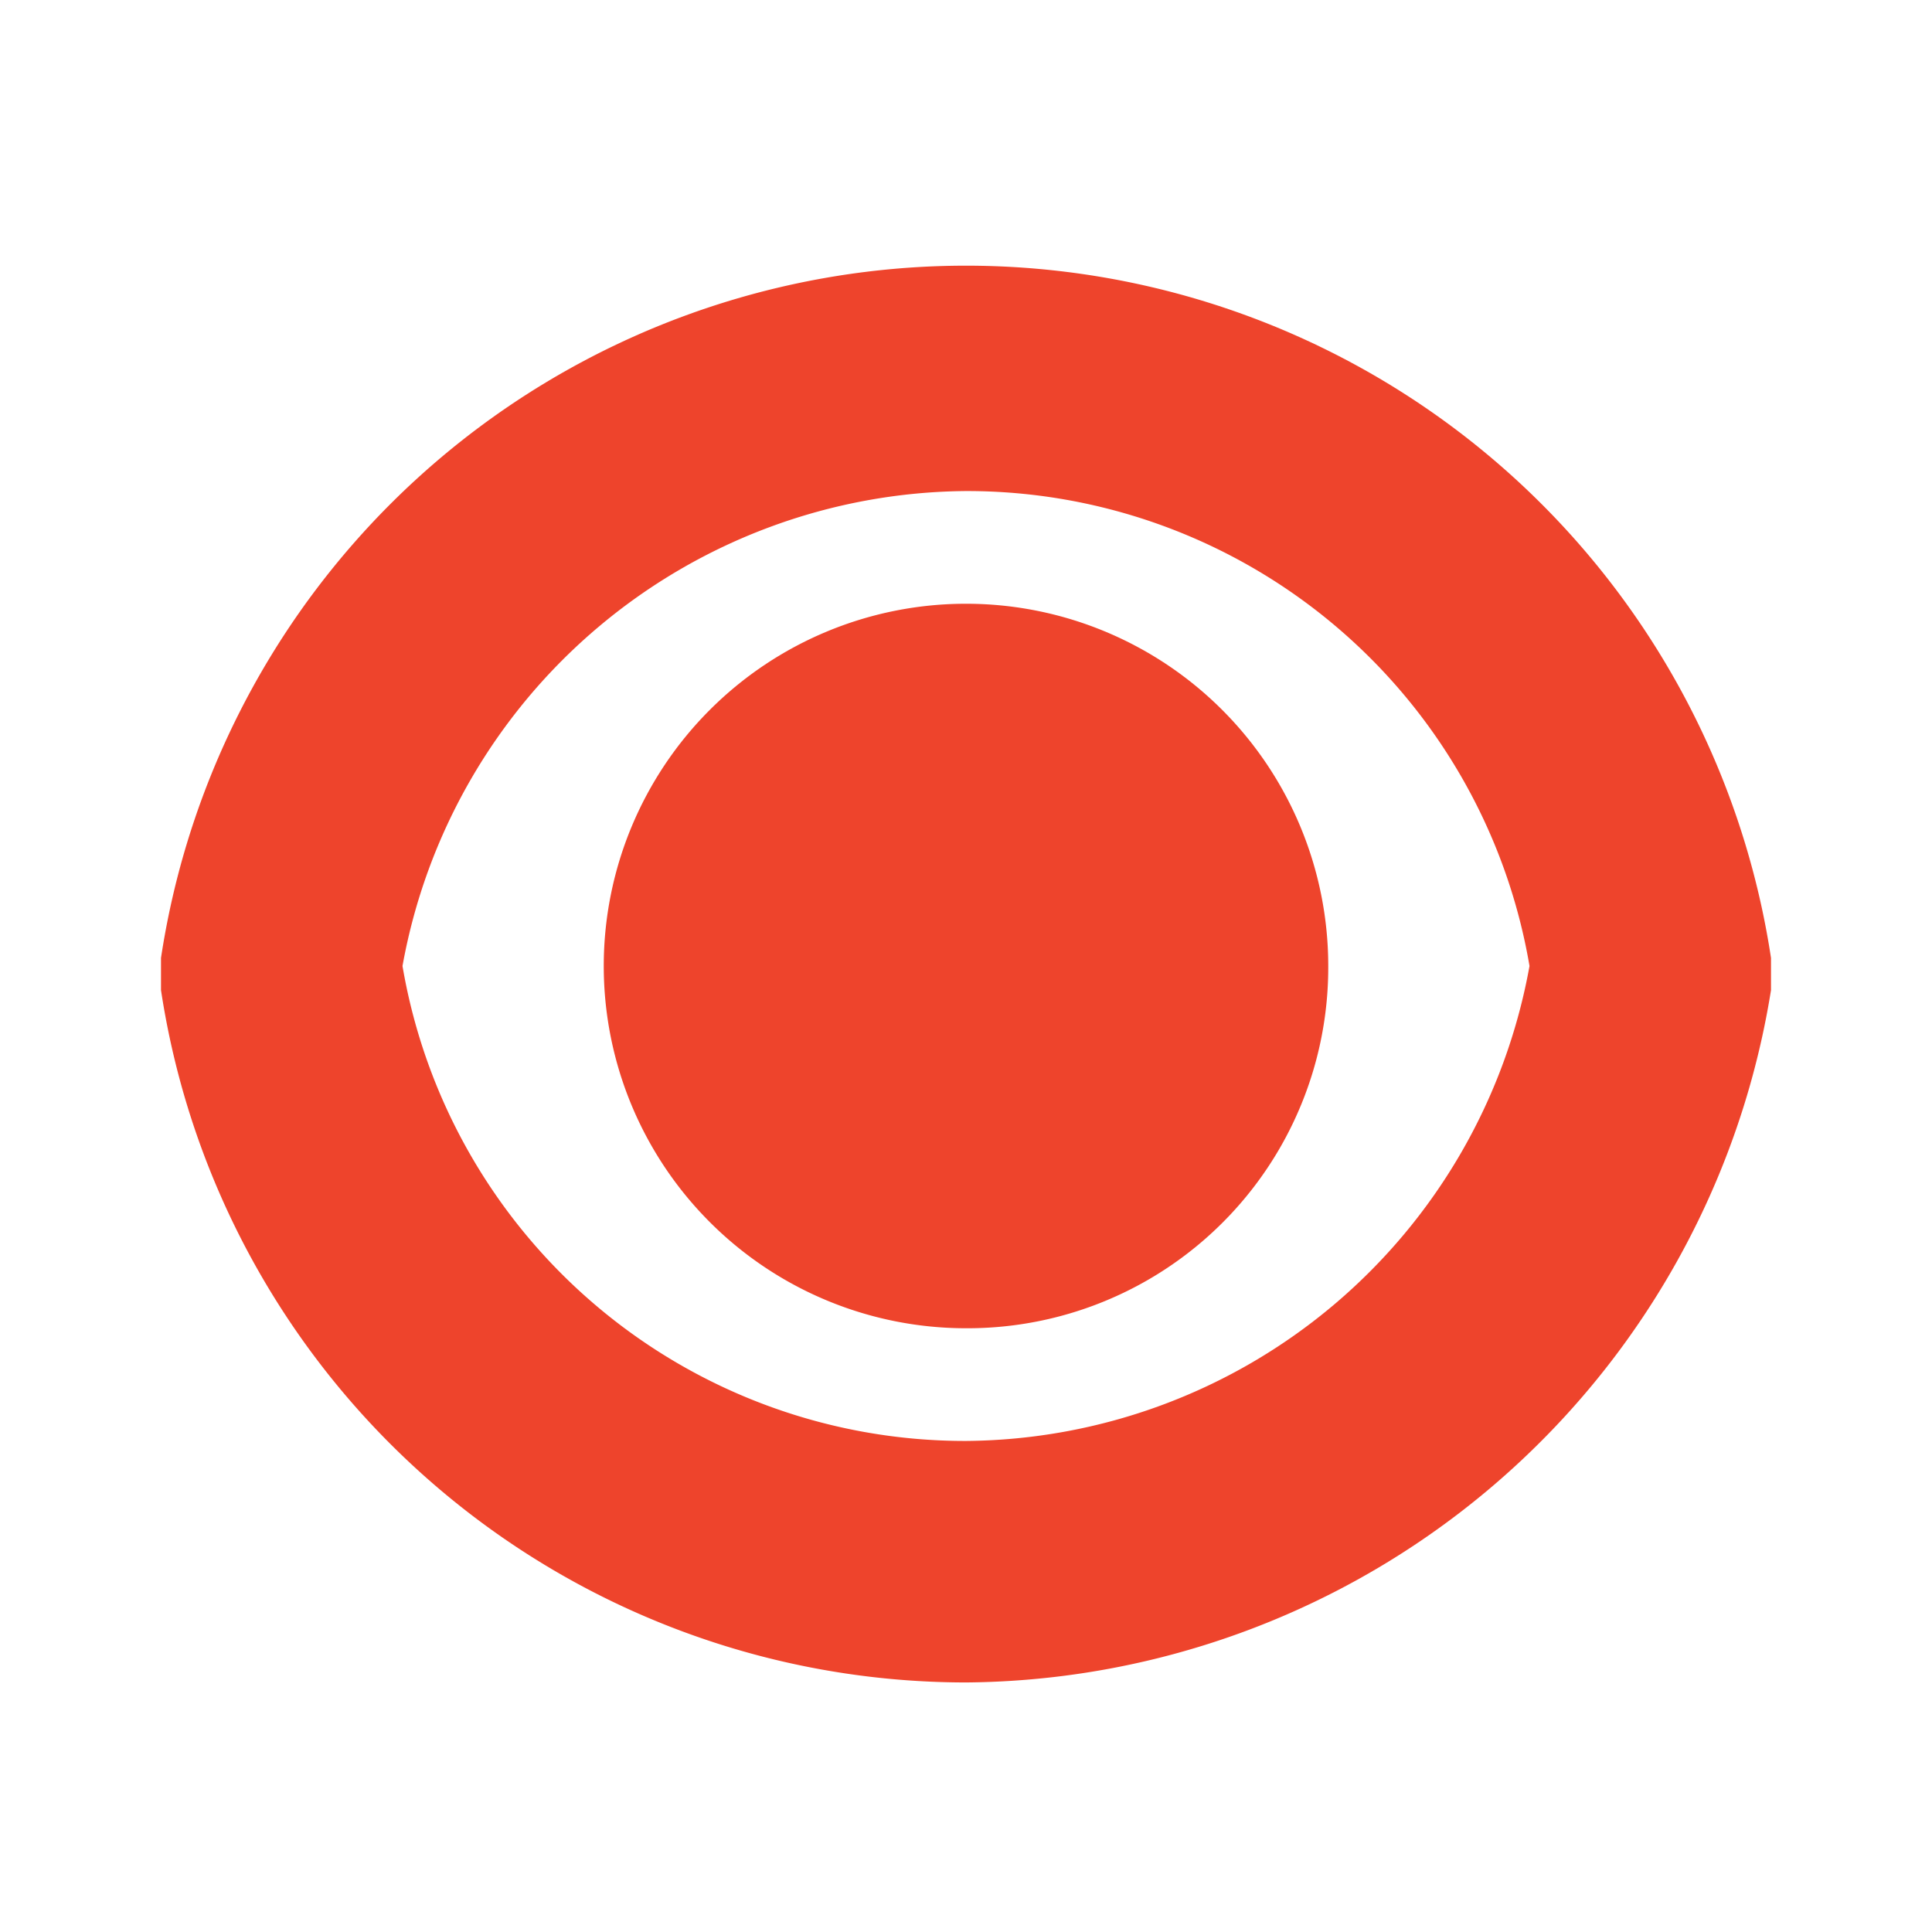 <svg id="_24_eye_red_active" data-name="24_eye red_active" xmlns="http://www.w3.org/2000/svg" width="24" height="24" viewBox="0 0 24 24">
  <g id="Сгруппировать_431" data-name="Сгруппировать 431">
    <rect id="Прямоугольник_563" data-name="Прямоугольник 563" width="24" height="24" fill="none"/>
  </g>
  <g id="Сгруппировать_432" data-name="Сгруппировать 432">
    <rect id="Прямоугольник_564" data-name="Прямоугольник 564" width="20.6" height="20.6" transform="translate(1.7 1.7)" fill="none"/>
  </g>
  <g id="Сгруппировать_433" data-name="Сгруппировать 433">
    <path id="Контур_543" data-name="Контур 543" d="M12,20.9A10.117,10.117,0,0,1,2,12.3v-.4a10.114,10.114,0,0,1,20,0v.4A10.208,10.208,0,0,1,12,20.9ZM5,12a7.089,7.089,0,0,0,7,5.9A7.169,7.169,0,0,0,19,12a7.089,7.089,0,0,0-7-5.9A7.169,7.169,0,0,0,5,12Z" fill="#ee442c"/>
  </g>
  <g id="Сгруппировать_434" data-name="Сгруппировать 434">
    <circle id="Эллипс_80" data-name="Эллипс 80" cx="3" cy="3" r="3" transform="translate(9 9)" fill="#ee442c"/>
    <path id="Контур_544" data-name="Контур 544" d="M12,16.5A4.5,4.5,0,1,1,16.5,12,4.481,4.481,0,0,1,12,16.5Zm0-6A1.5,1.5,0,1,0,13.5,12,1.538,1.538,0,0,0,12,10.5Z" fill="#ee442c"/>
  </g>
</svg>
